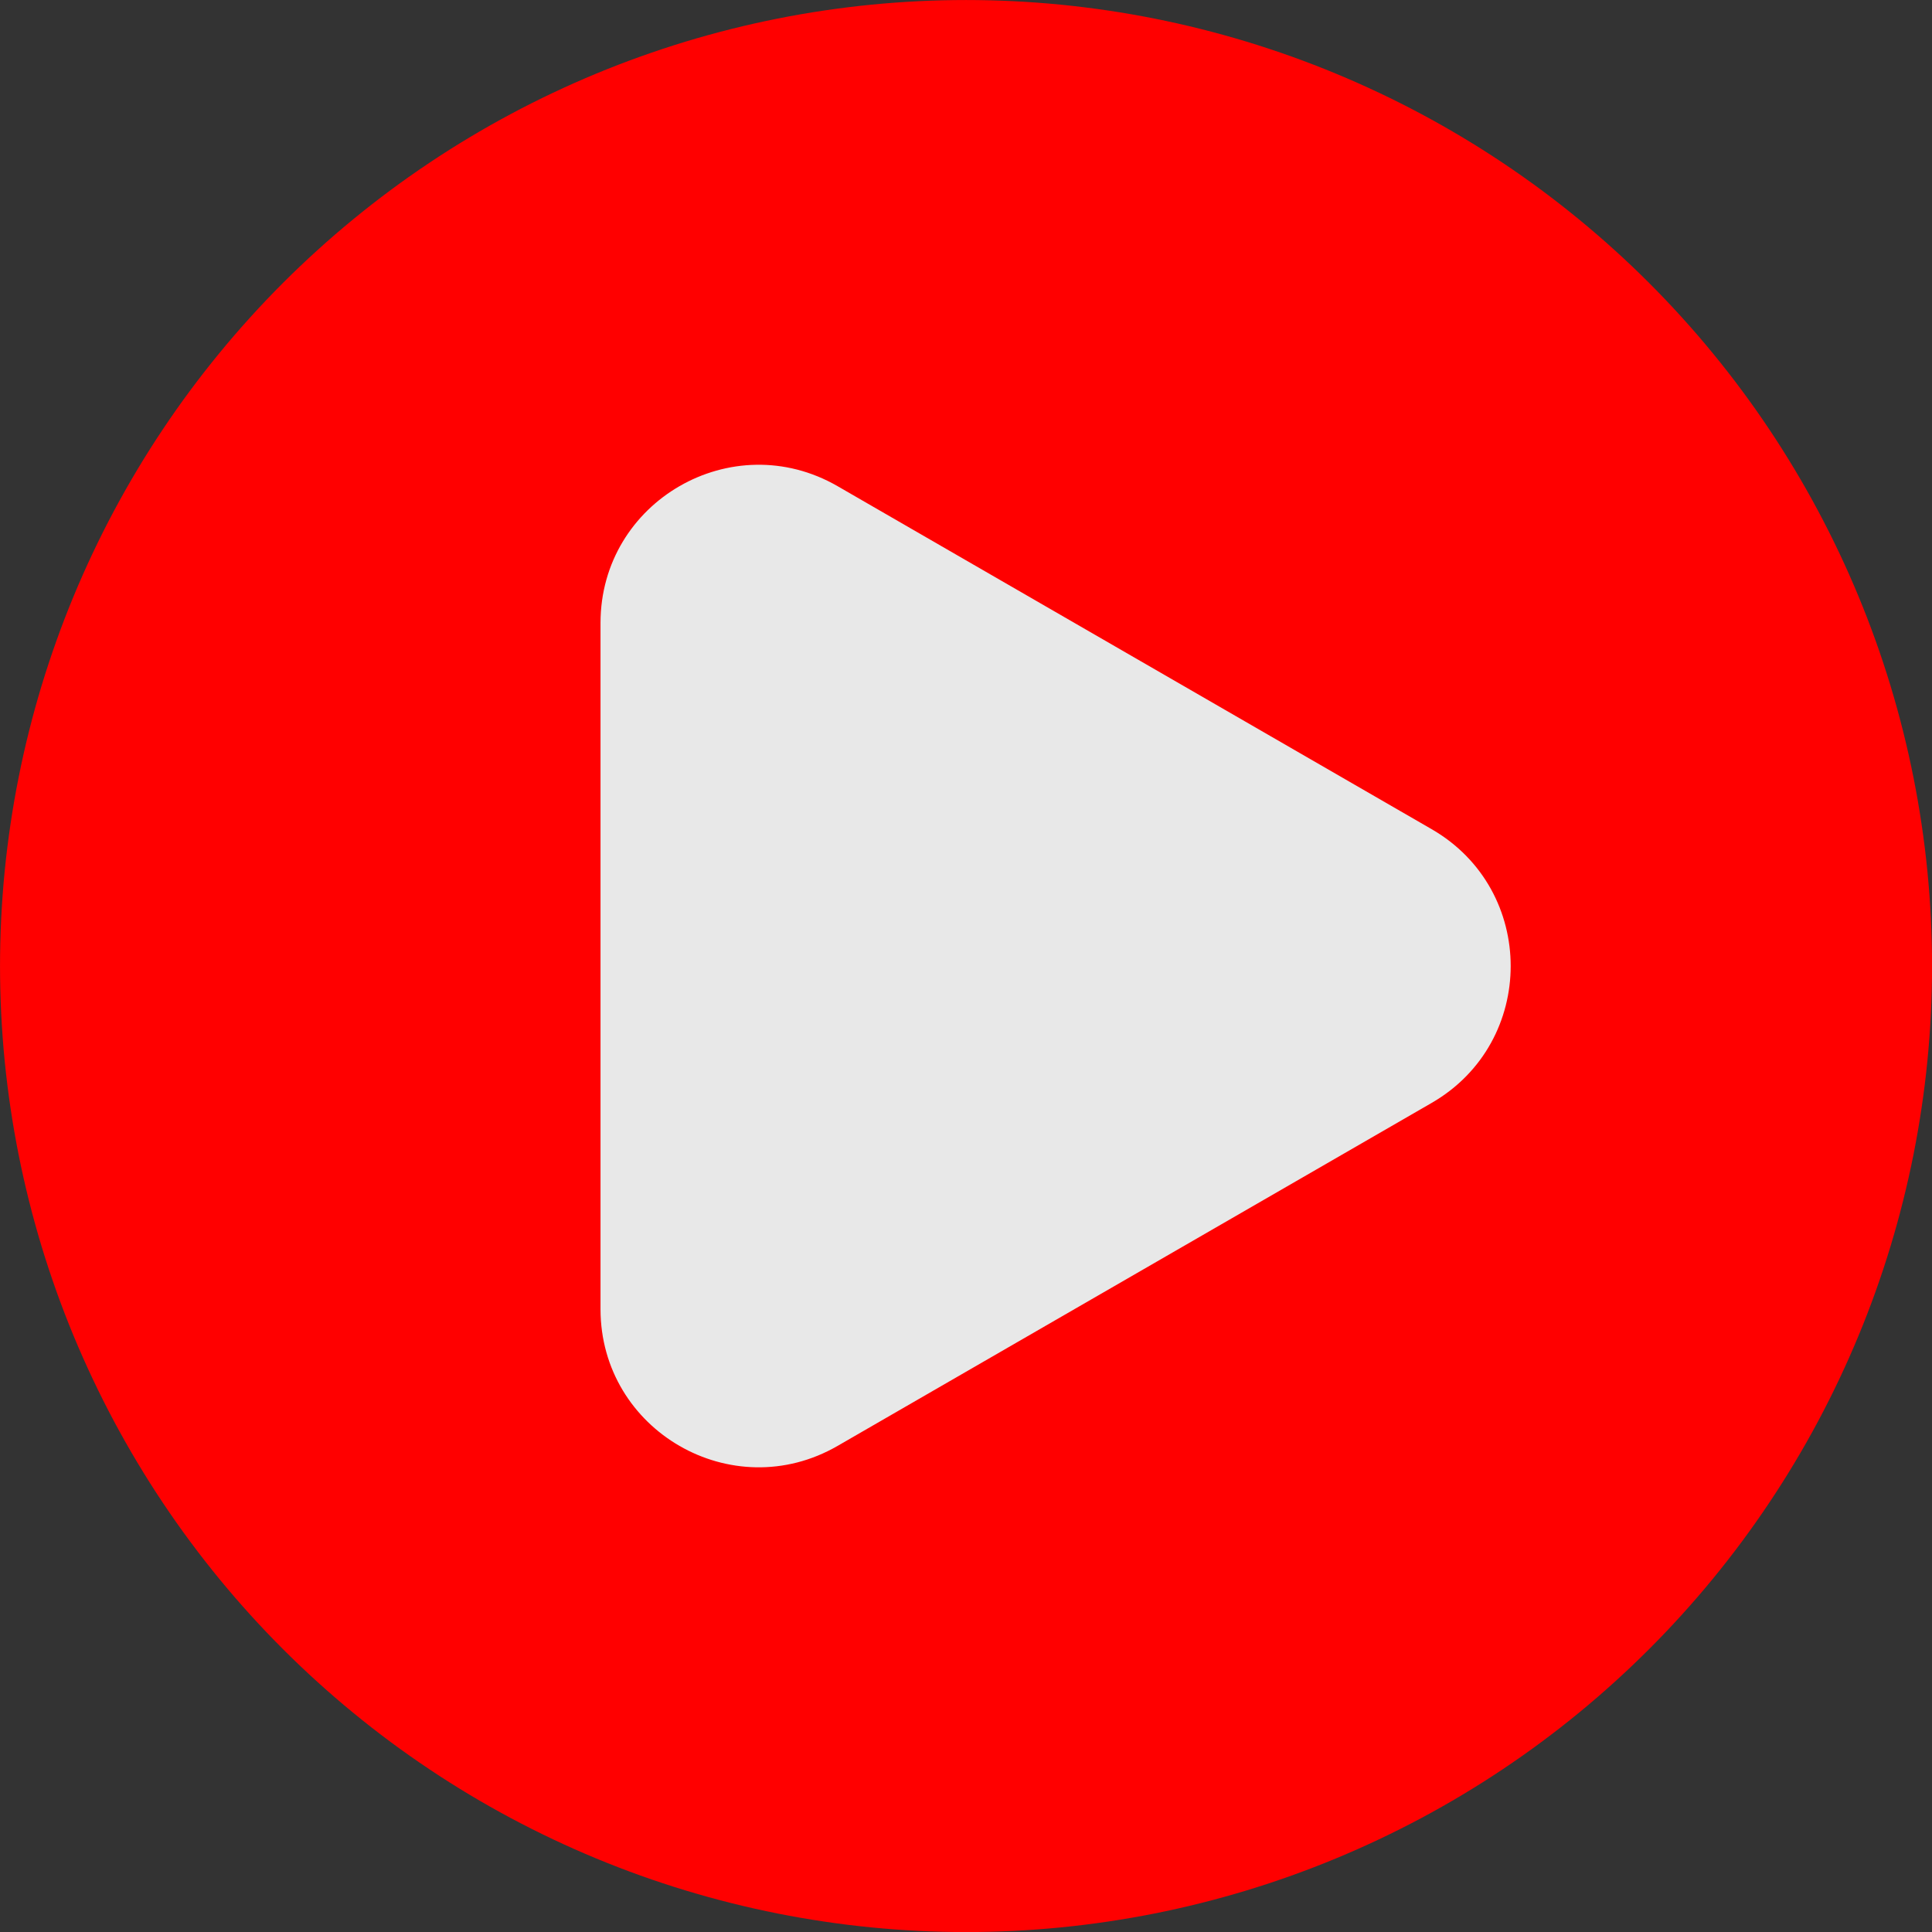 <svg xmlns="http://www.w3.org/2000/svg" xmlns:xlink="http://www.w3.org/1999/xlink" width="500" zoomAndPan="magnify" viewBox="0 0 375 375" height="500" preserveAspectRatio="xMidYMid meet" version="1.0"><rect x="0" y="0" width="375" height="375" fill="#333333" stroke="none"/><defs><clipPath id="15db3752ba"><path d="M 51.395 51.395 L 323.605 51.395 L 323.605 323.605 L 51.395 323.605 Z M 51.395 51.395 " clip-rule="nonzero"/></clipPath><clipPath id="30e93a12d1"><path d="M 187.5 51.395 C 112.332 51.395 51.395 112.332 51.395 187.5 C 51.395 262.668 112.332 323.605 187.5 323.605 C 262.668 323.605 323.605 262.668 323.605 187.5 C 323.605 112.332 262.668 51.395 187.5 51.395 Z M 187.5 51.395 " clip-rule="nonzero"/></clipPath></defs><g clip-path="url(#15db3752ba)"><g clip-path="url(#30e93a12d1)"><path fill="#ffffff" d="M 51.395 51.395 L 323.605 51.395 L 323.605 323.605 L 51.395 323.605 Z M 51.395 51.395 " fill-opacity="1" fill-rule="nonzero"/></g></g><path fill="#ff0000" d="M 375.012 187.508 C 375.012 190.578 374.938 193.645 374.785 196.707 C 374.637 199.773 374.41 202.832 374.109 205.887 C 373.809 208.941 373.434 211.984 372.98 215.02 C 372.531 218.055 372.008 221.078 371.41 224.09 C 370.809 227.098 370.137 230.09 369.391 233.066 C 368.648 236.043 367.828 239 366.938 241.938 C 366.047 244.875 365.086 247.785 364.051 250.676 C 363.016 253.566 361.914 256.426 360.738 259.262 C 359.562 262.098 358.32 264.902 357.008 267.676 C 355.695 270.449 354.316 273.191 352.871 275.898 C 351.426 278.602 349.914 281.273 348.336 283.902 C 346.758 286.535 345.117 289.129 343.41 291.68 C 341.707 294.23 339.941 296.738 338.113 299.203 C 336.285 301.668 334.398 304.086 332.449 306.457 C 330.504 308.832 328.5 311.152 326.438 313.426 C 324.379 315.703 322.262 317.922 320.094 320.094 C 317.922 322.262 315.703 324.379 313.426 326.438 C 311.152 328.5 308.832 330.504 306.461 332.449 C 304.086 334.398 301.668 336.285 299.203 338.113 C 296.738 339.941 294.23 341.707 291.68 343.41 C 289.129 345.117 286.535 346.758 283.902 348.336 C 281.273 349.914 278.602 351.426 275.898 352.871 C 273.191 354.316 270.449 355.695 267.676 357.008 C 264.902 358.32 262.098 359.562 259.262 360.738 C 256.426 361.914 253.566 363.016 250.676 364.051 C 247.785 365.086 244.875 366.047 241.938 366.938 C 239 367.828 236.043 368.648 233.066 369.391 C 230.09 370.137 227.098 370.809 224.09 371.41 C 221.078 372.008 218.055 372.531 215.02 372.98 C 211.984 373.434 208.941 373.809 205.887 374.109 C 202.832 374.41 199.773 374.637 196.707 374.785 C 193.645 374.938 190.578 375.012 187.508 375.012 C 184.441 375.012 181.371 374.938 178.309 374.785 C 175.242 374.637 172.184 374.41 169.129 374.109 C 166.074 373.809 163.031 373.434 159.996 372.98 C 156.961 372.531 153.938 372.008 150.93 371.41 C 147.918 370.809 144.926 370.137 141.949 369.391 C 138.973 368.648 136.016 367.828 133.078 366.938 C 130.141 366.047 127.23 365.086 124.34 364.051 C 121.449 363.016 118.59 361.914 115.754 360.738 C 112.918 359.562 110.113 358.32 107.34 357.008 C 104.566 355.695 101.824 354.316 99.121 352.871 C 96.414 351.426 93.746 349.914 91.113 348.336 C 88.48 346.758 85.887 345.117 83.336 343.41 C 80.785 341.707 78.277 339.941 75.812 338.113 C 73.348 336.285 70.93 334.398 68.559 332.449 C 66.184 330.504 63.863 328.5 61.59 326.438 C 59.316 324.379 57.094 322.262 54.922 320.094 C 52.754 317.922 50.637 315.703 48.578 313.426 C 46.516 311.152 44.512 308.832 42.566 306.461 C 40.621 304.086 38.73 301.668 36.902 299.203 C 35.074 296.738 33.309 294.23 31.605 291.68 C 29.898 289.129 28.258 286.535 26.68 283.902 C 25.105 281.273 23.59 278.602 22.145 275.898 C 20.699 273.191 19.32 270.449 18.008 267.676 C 16.695 264.902 15.453 262.098 14.277 259.262 C 13.102 256.426 12 253.566 10.965 250.676 C 9.934 247.785 8.969 244.875 8.078 241.938 C 7.188 239 6.371 236.043 5.625 233.066 C 4.879 230.09 4.207 227.098 3.609 224.09 C 3.008 221.078 2.484 218.055 2.035 215.02 C 1.586 211.984 1.207 208.941 0.906 205.887 C 0.605 202.832 0.383 199.773 0.23 196.707 C 0.082 193.645 0.004 190.578 0.004 187.508 C 0.004 184.441 0.082 181.371 0.23 178.309 C 0.383 175.242 0.605 172.184 0.906 169.129 C 1.207 166.074 1.586 163.031 2.035 159.996 C 2.484 156.961 3.008 153.938 3.609 150.93 C 4.207 147.918 4.879 144.926 5.625 141.949 C 6.371 138.973 7.188 136.016 8.078 133.078 C 8.969 130.141 9.934 127.23 10.965 124.34 C 12 121.449 13.102 118.59 14.277 115.754 C 15.453 112.918 16.695 110.113 18.008 107.34 C 19.32 104.566 20.699 101.824 22.145 99.121 C 23.59 96.414 25.105 93.746 26.68 91.113 C 28.258 88.48 29.898 85.887 31.605 83.336 C 33.309 80.785 35.074 78.277 36.902 75.812 C 38.73 73.348 40.621 70.93 42.566 68.559 C 44.512 66.184 46.516 63.863 48.578 61.59 C 50.637 59.316 52.754 57.094 54.922 54.922 C 57.094 52.754 59.316 50.637 61.59 48.578 C 63.863 46.516 66.184 44.512 68.559 42.566 C 70.93 40.621 73.348 38.73 75.812 36.902 C 78.277 35.074 80.785 33.309 83.336 31.605 C 85.887 29.898 88.48 28.258 91.113 26.68 C 93.746 25.105 96.414 23.59 99.121 22.145 C 101.824 20.699 104.566 19.32 107.34 18.008 C 110.113 16.695 112.918 15.453 115.754 14.277 C 118.59 13.102 121.449 12 124.34 10.965 C 127.23 9.934 130.141 8.969 133.078 8.078 C 136.016 7.188 138.973 6.371 141.949 5.625 C 144.926 4.879 147.918 4.207 150.93 3.609 C 153.938 3.008 156.961 2.484 159.996 2.035 C 163.031 1.586 166.074 1.207 169.129 0.906 C 172.184 0.605 175.242 0.383 178.309 0.23 C 181.371 0.082 184.441 0.004 187.508 0.004 C 190.578 0.004 193.645 0.082 196.707 0.23 C 199.773 0.383 202.832 0.605 205.887 0.906 C 208.941 1.207 211.984 1.586 215.02 2.035 C 218.055 2.484 221.078 3.008 224.09 3.609 C 227.098 4.207 230.09 4.879 233.066 5.625 C 236.043 6.371 239 7.188 241.938 8.078 C 244.875 8.969 247.785 9.934 250.676 10.965 C 253.566 12 256.426 13.102 259.262 14.277 C 262.098 15.453 264.902 16.695 267.676 18.008 C 270.449 19.32 273.191 20.699 275.898 22.145 C 278.602 23.59 281.273 25.105 283.902 26.68 C 286.535 28.258 289.129 29.898 291.68 31.605 C 294.23 33.309 296.738 35.074 299.203 36.902 C 301.668 38.73 304.086 40.621 306.457 42.566 C 308.832 44.512 311.152 46.516 313.426 48.578 C 315.703 50.637 317.922 52.754 320.094 54.922 C 322.262 57.094 324.379 59.316 326.438 61.59 C 328.5 63.863 330.504 66.184 332.449 68.559 C 334.398 70.93 336.285 73.348 338.113 75.812 C 339.941 78.277 341.707 80.785 343.41 83.336 C 345.117 85.887 346.758 88.48 348.336 91.113 C 349.914 93.746 351.426 96.414 352.871 99.121 C 354.316 101.824 355.695 104.566 357.008 107.34 C 358.32 110.113 359.562 112.918 360.738 115.754 C 361.914 118.59 363.016 121.449 364.051 124.34 C 365.086 127.23 366.047 130.141 366.938 133.078 C 367.828 136.016 368.648 138.973 369.391 141.949 C 370.137 144.926 370.809 147.918 371.41 150.93 C 372.008 153.938 372.531 156.961 372.98 159.996 C 373.434 163.031 373.809 166.074 374.109 169.129 C 374.41 172.184 374.637 175.242 374.785 178.309 C 374.938 181.371 375.012 184.441 375.012 187.508 Z M 375.012 187.508 " fill-opacity="1" fill-rule="nonzero"/><path fill="#e8e8e8" d="M 277.887 160.945 L 162.57 94.363 C 142.113 82.559 116.559 97.309 116.559 120.93 L 116.559 254.086 C 116.559 277.699 142.121 292.457 162.57 280.652 L 277.887 214.074 C 298.336 202.266 298.336 172.75 277.887 160.945 Z M 277.887 160.945 " fill-opacity="1" fill-rule="nonzero"/></svg>